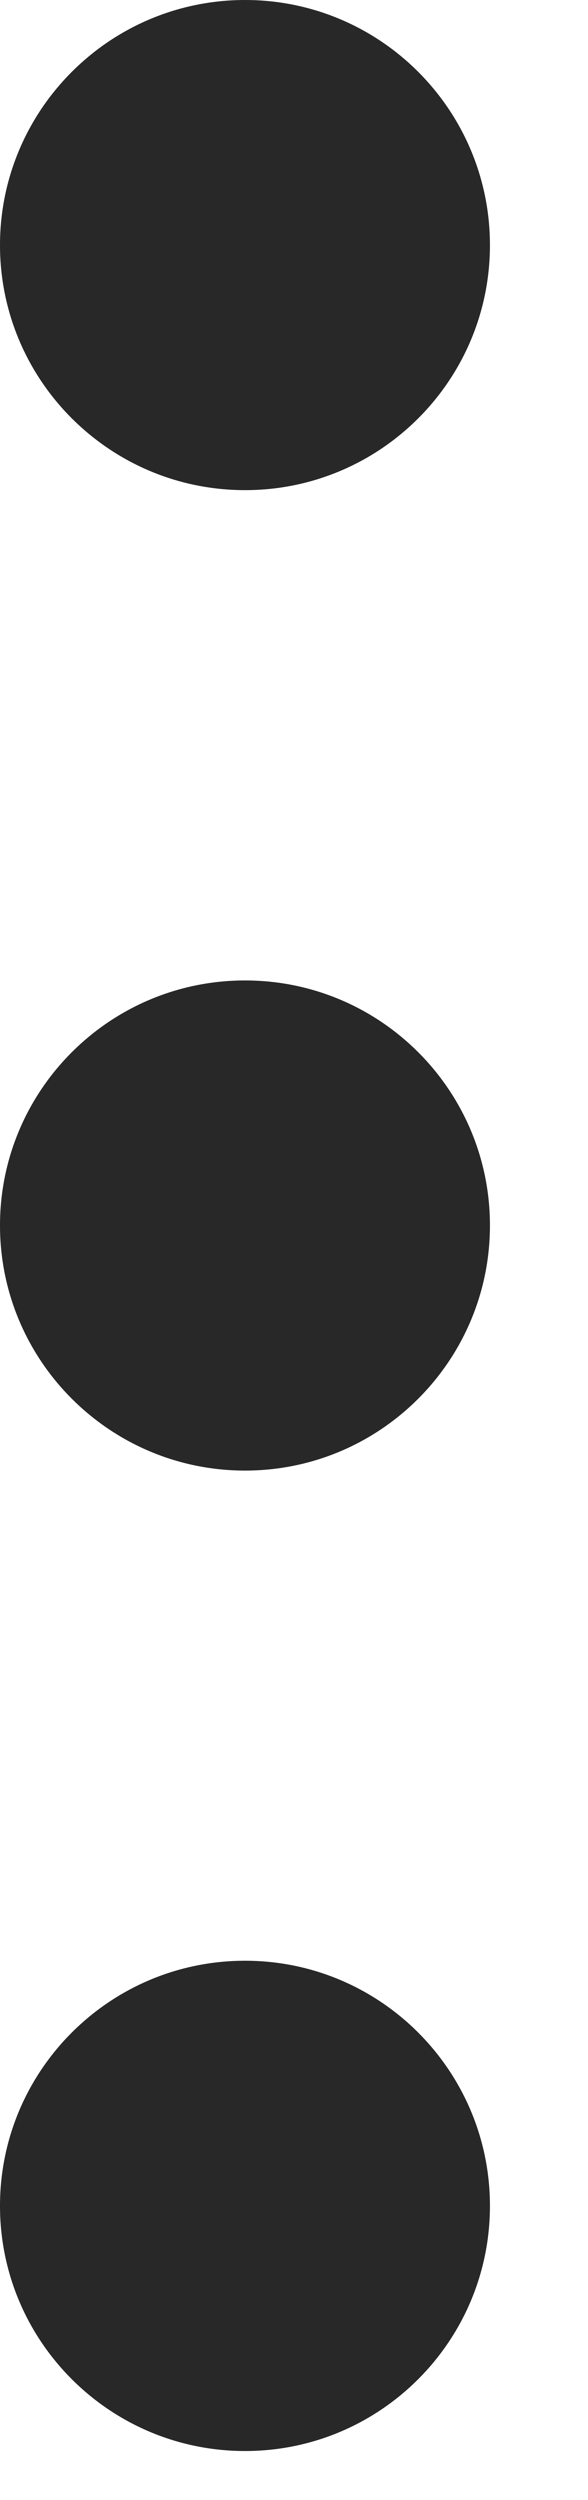 <svg preserveAspectRatio="none" width="100%" height="100%" overflow="visible" style="display: block;" viewBox="0 0 4 17" fill="none" xmlns="http://www.w3.org/2000/svg">
<path id="Union" d="M1.667 13.333C2.587 13.333 3.333 14.08 3.333 15C3.333 15.92 2.587 16.667 1.667 16.667C0.747 16.667 7.08686e-07 15.921 0 15C0 14.079 0.747 13.333 1.667 13.333ZM1.667 6.667C2.587 6.667 3.333 7.413 3.333 8.333C3.333 9.253 2.587 10 1.667 10C0.747 10 0 9.253 0 8.333C0 7.413 0.747 6.667 1.667 6.667ZM1.667 0C2.587 0 3.333 0.747 3.333 1.667C3.333 2.587 2.587 3.333 1.667 3.333C0.747 3.333 0 2.587 0 1.667C0 0.747 0.747 0 1.667 0Z" fill="#282828"/>
</svg>
